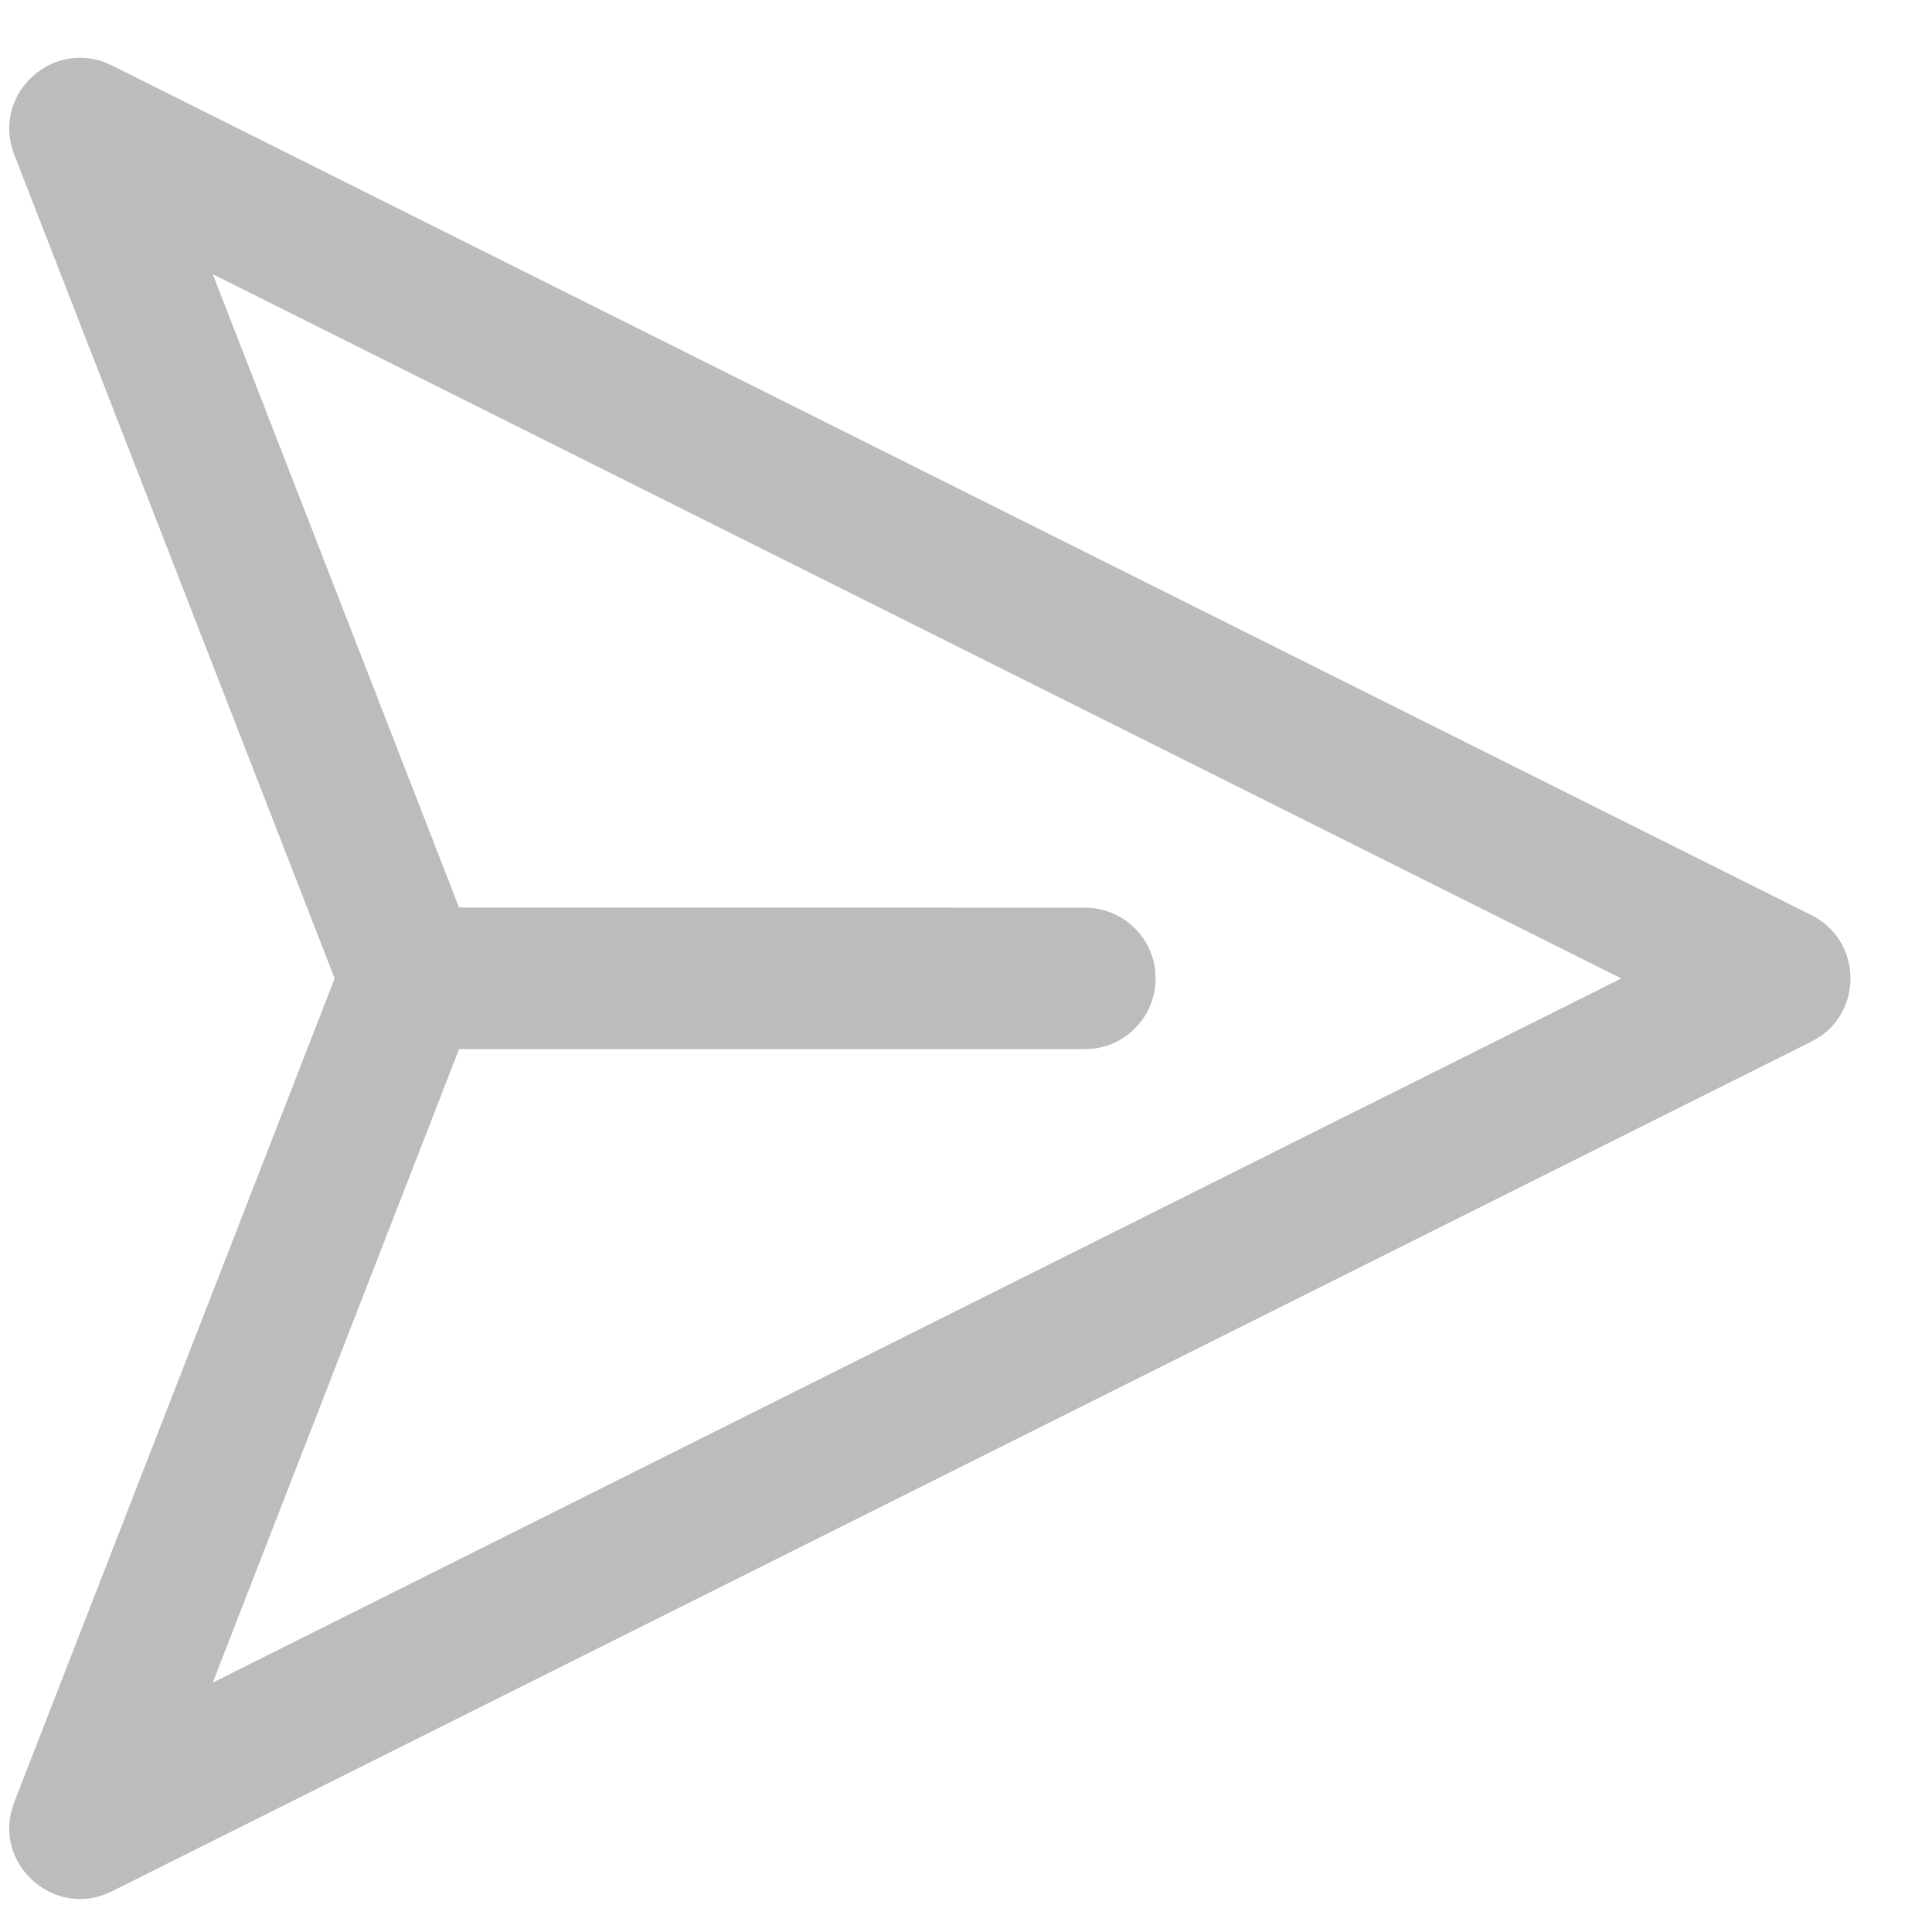 <svg width="23" height="23" viewBox="0 0 23 23" fill="none" xmlns="http://www.w3.org/2000/svg">
<path d="M3.984 11.648L0.169 1.839C-0.096 1.156 0.569 0.503 1.228 0.735L1.332 0.779L21.563 10.894C22.146 11.185 22.182 11.982 21.673 12.337L21.563 12.401L1.332 22.516C0.677 22.843 -0.035 22.241 0.135 21.564L0.169 21.456L3.984 11.648L0.169 1.839L3.984 11.648ZM2.533 3.264L5.465 10.804L12.914 10.805C13.341 10.805 13.694 11.122 13.75 11.533L13.757 11.648C13.757 12.074 13.44 12.427 13.029 12.483L12.914 12.49L5.465 12.49L2.533 20.031L19.301 11.648L2.533 3.264Z" fill="#BCBCBC"/>
</svg>
